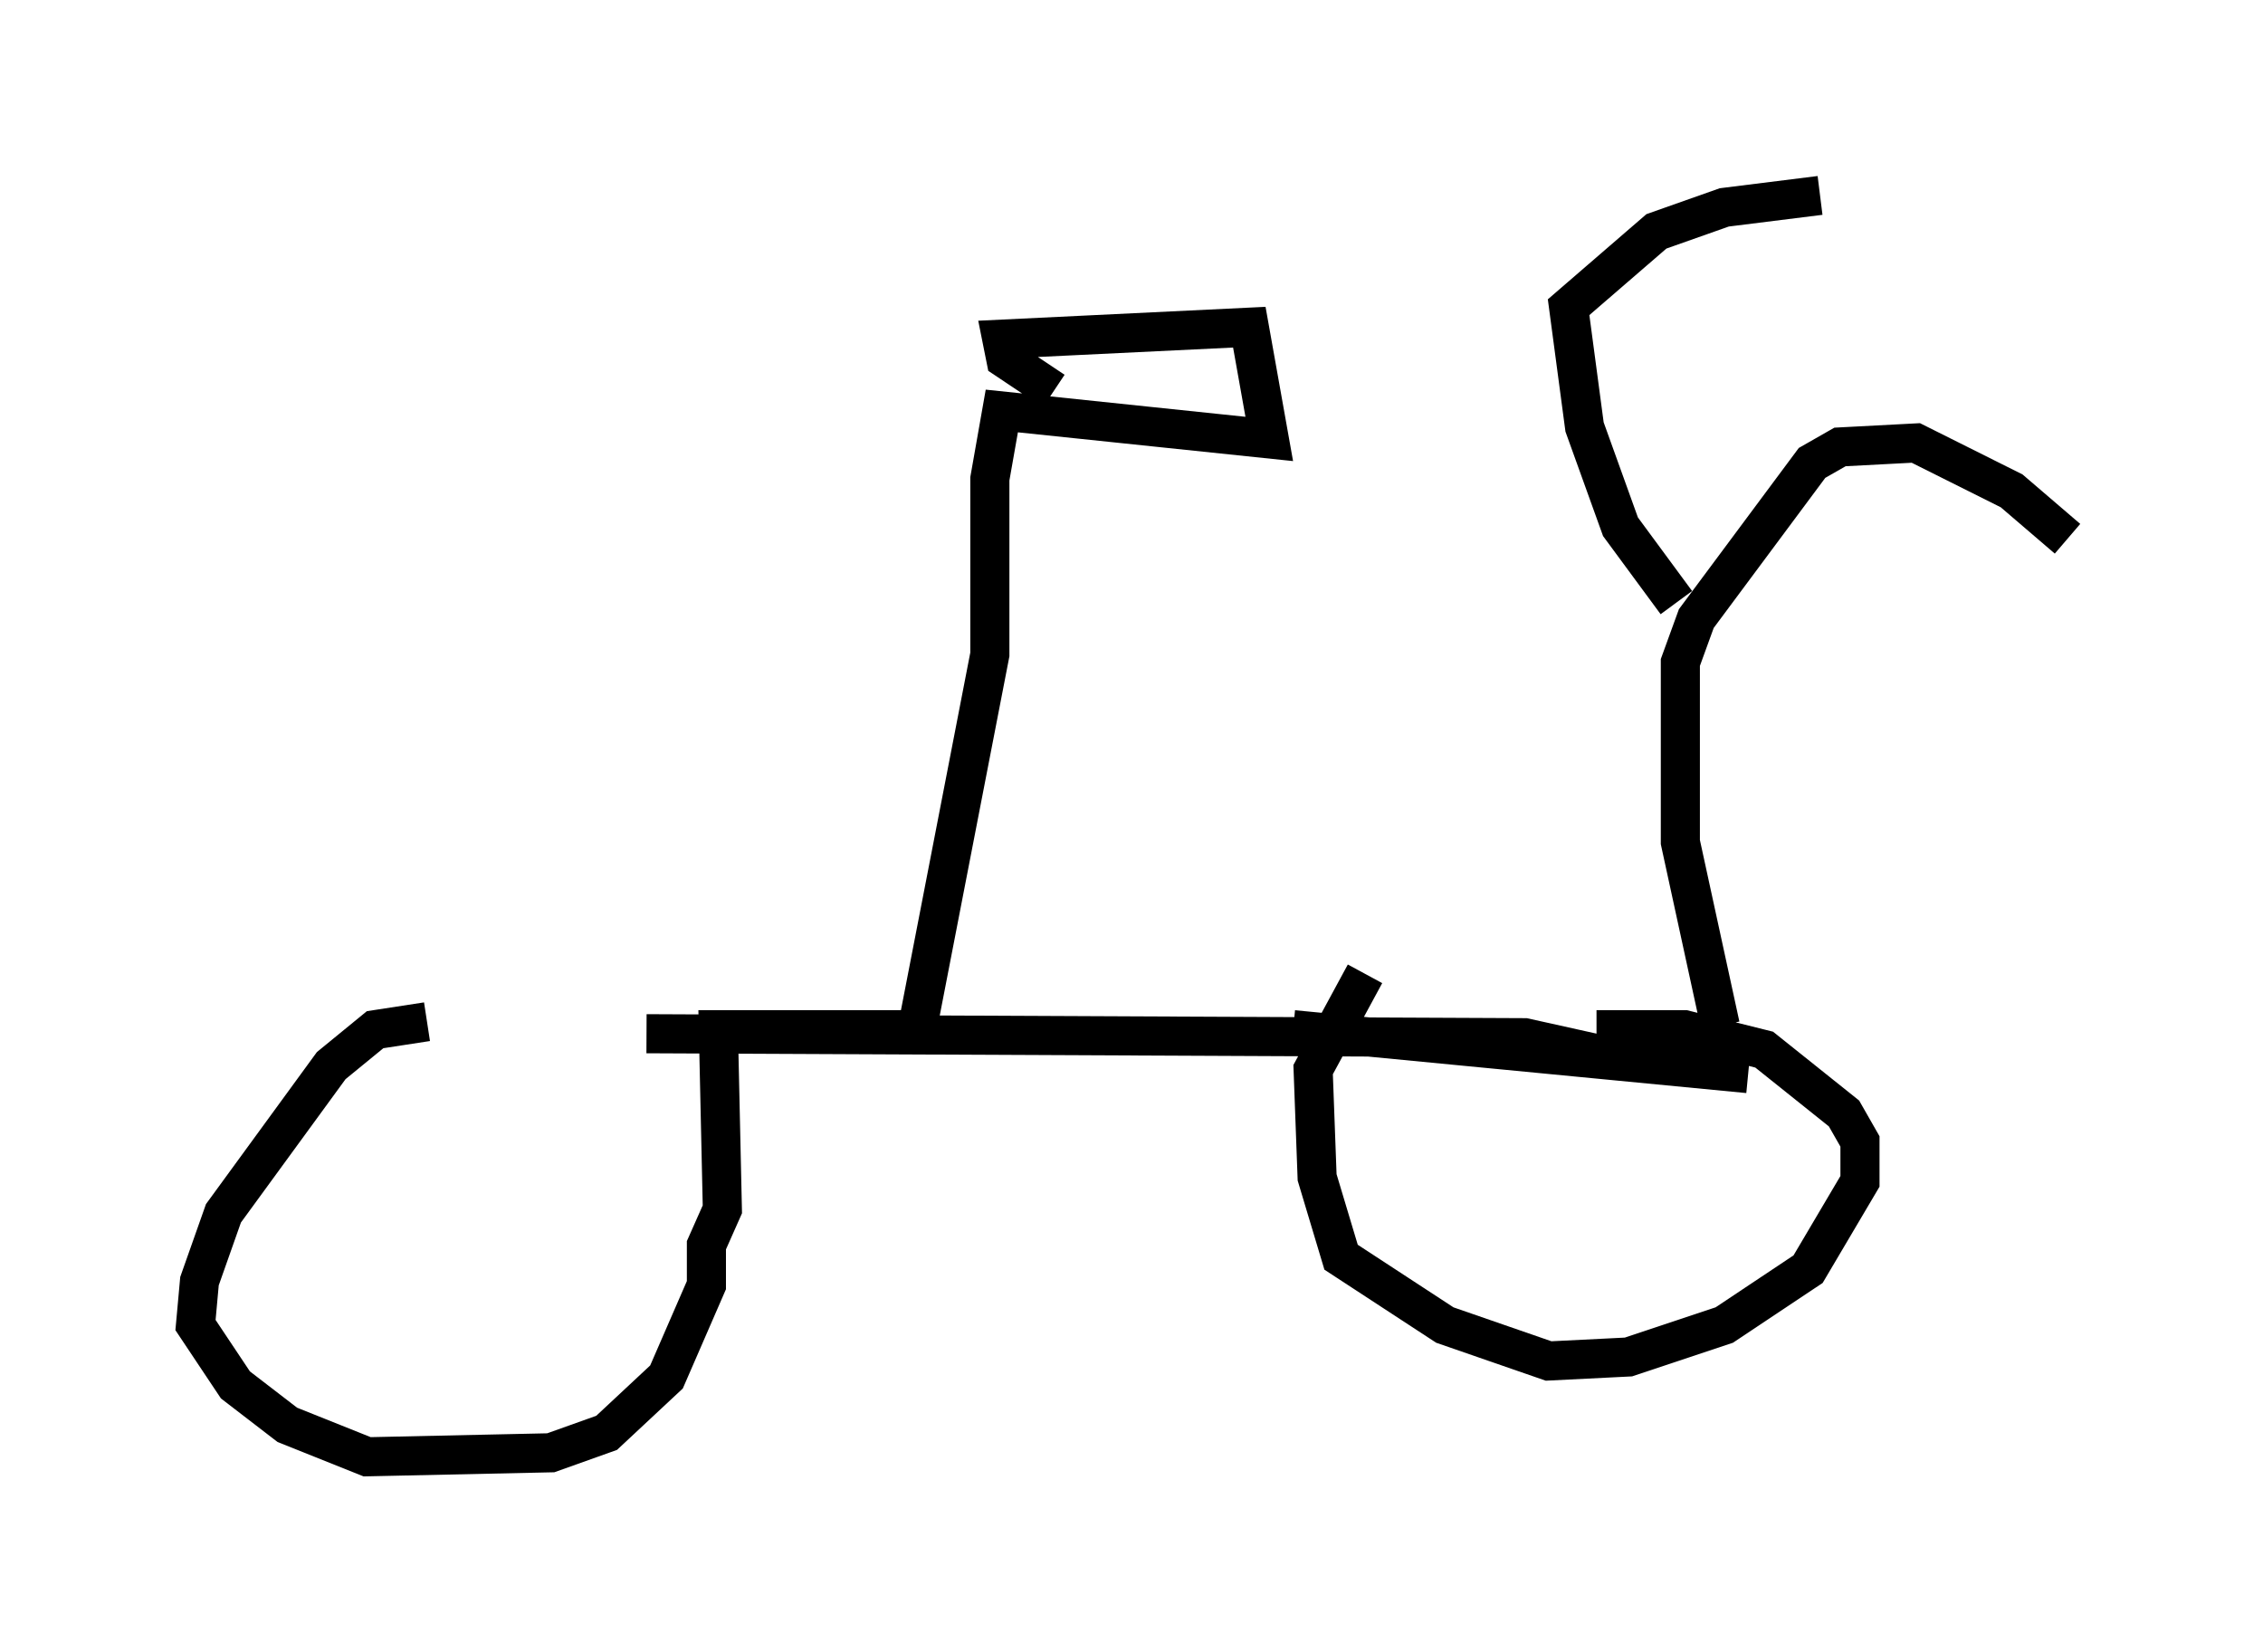 <?xml version="1.0" encoding="utf-8" ?>
<svg baseProfile="full" height="42.259" version="1.1" width="57.878" xmlns="http://www.w3.org/2000/svg" xmlns:ev="http://www.w3.org/2001/xml-events" xmlns:xlink="http://www.w3.org/1999/xlink"><defs /><rect fill="white" height="42.259" width="57.878" x="0" y="0" /><path d="M10.41, 25.825 m6.125, 0.613 l22.459, 0.102 1.838, 0.408 m-29.911, -0.817 l-1.327, 0.204 -1.123, 0.919 l-2.756, 3.777 -0.613, 1.735 l-0.102, 1.123 1.021, 1.531 l1.327, 1.021 2.042, 0.817 l4.696, -0.102 1.429, -0.51 l1.531, -1.429 1.021, -2.348 l0.0, -1.021 0.408, -0.919 l-0.102, -4.594 4.9, 0.0 m9.8, 0.0 l11.638, 1.123 m-3.879, -1.123 l2.246, 0.0 2.042, 0.51 l2.042, 1.633 0.408, 0.715 l0.0, 1.021 -1.327, 2.246 l-2.144, 1.429 -2.45, 0.817 l-2.042, 0.102 -2.654, -0.919 l-2.654, -1.735 -0.613, -2.042 l-0.102, -2.756 1.327, -2.45 m9.086, 1.327 l-1.021, -4.696 0.0, -4.594 l0.408, -1.123 2.96, -3.981 l0.715, -0.408 1.94, -0.102 l2.45, 1.225 1.429, 1.225 m-10.004, 1.633 l-1.429, -1.94 -0.919, -2.552 l-0.408, -3.063 2.246, -1.94 l1.735, -0.613 2.45, -0.306 m-23.173, 21.744 l1.94, -10.004 0.0, -4.492 l0.306, -1.735 6.84, 0.715 l-0.51, -2.858 -6.329, 0.306 l0.102, 0.51 1.225, 0.817 " fill="none" stroke="black" stroke-width="1" /></svg>